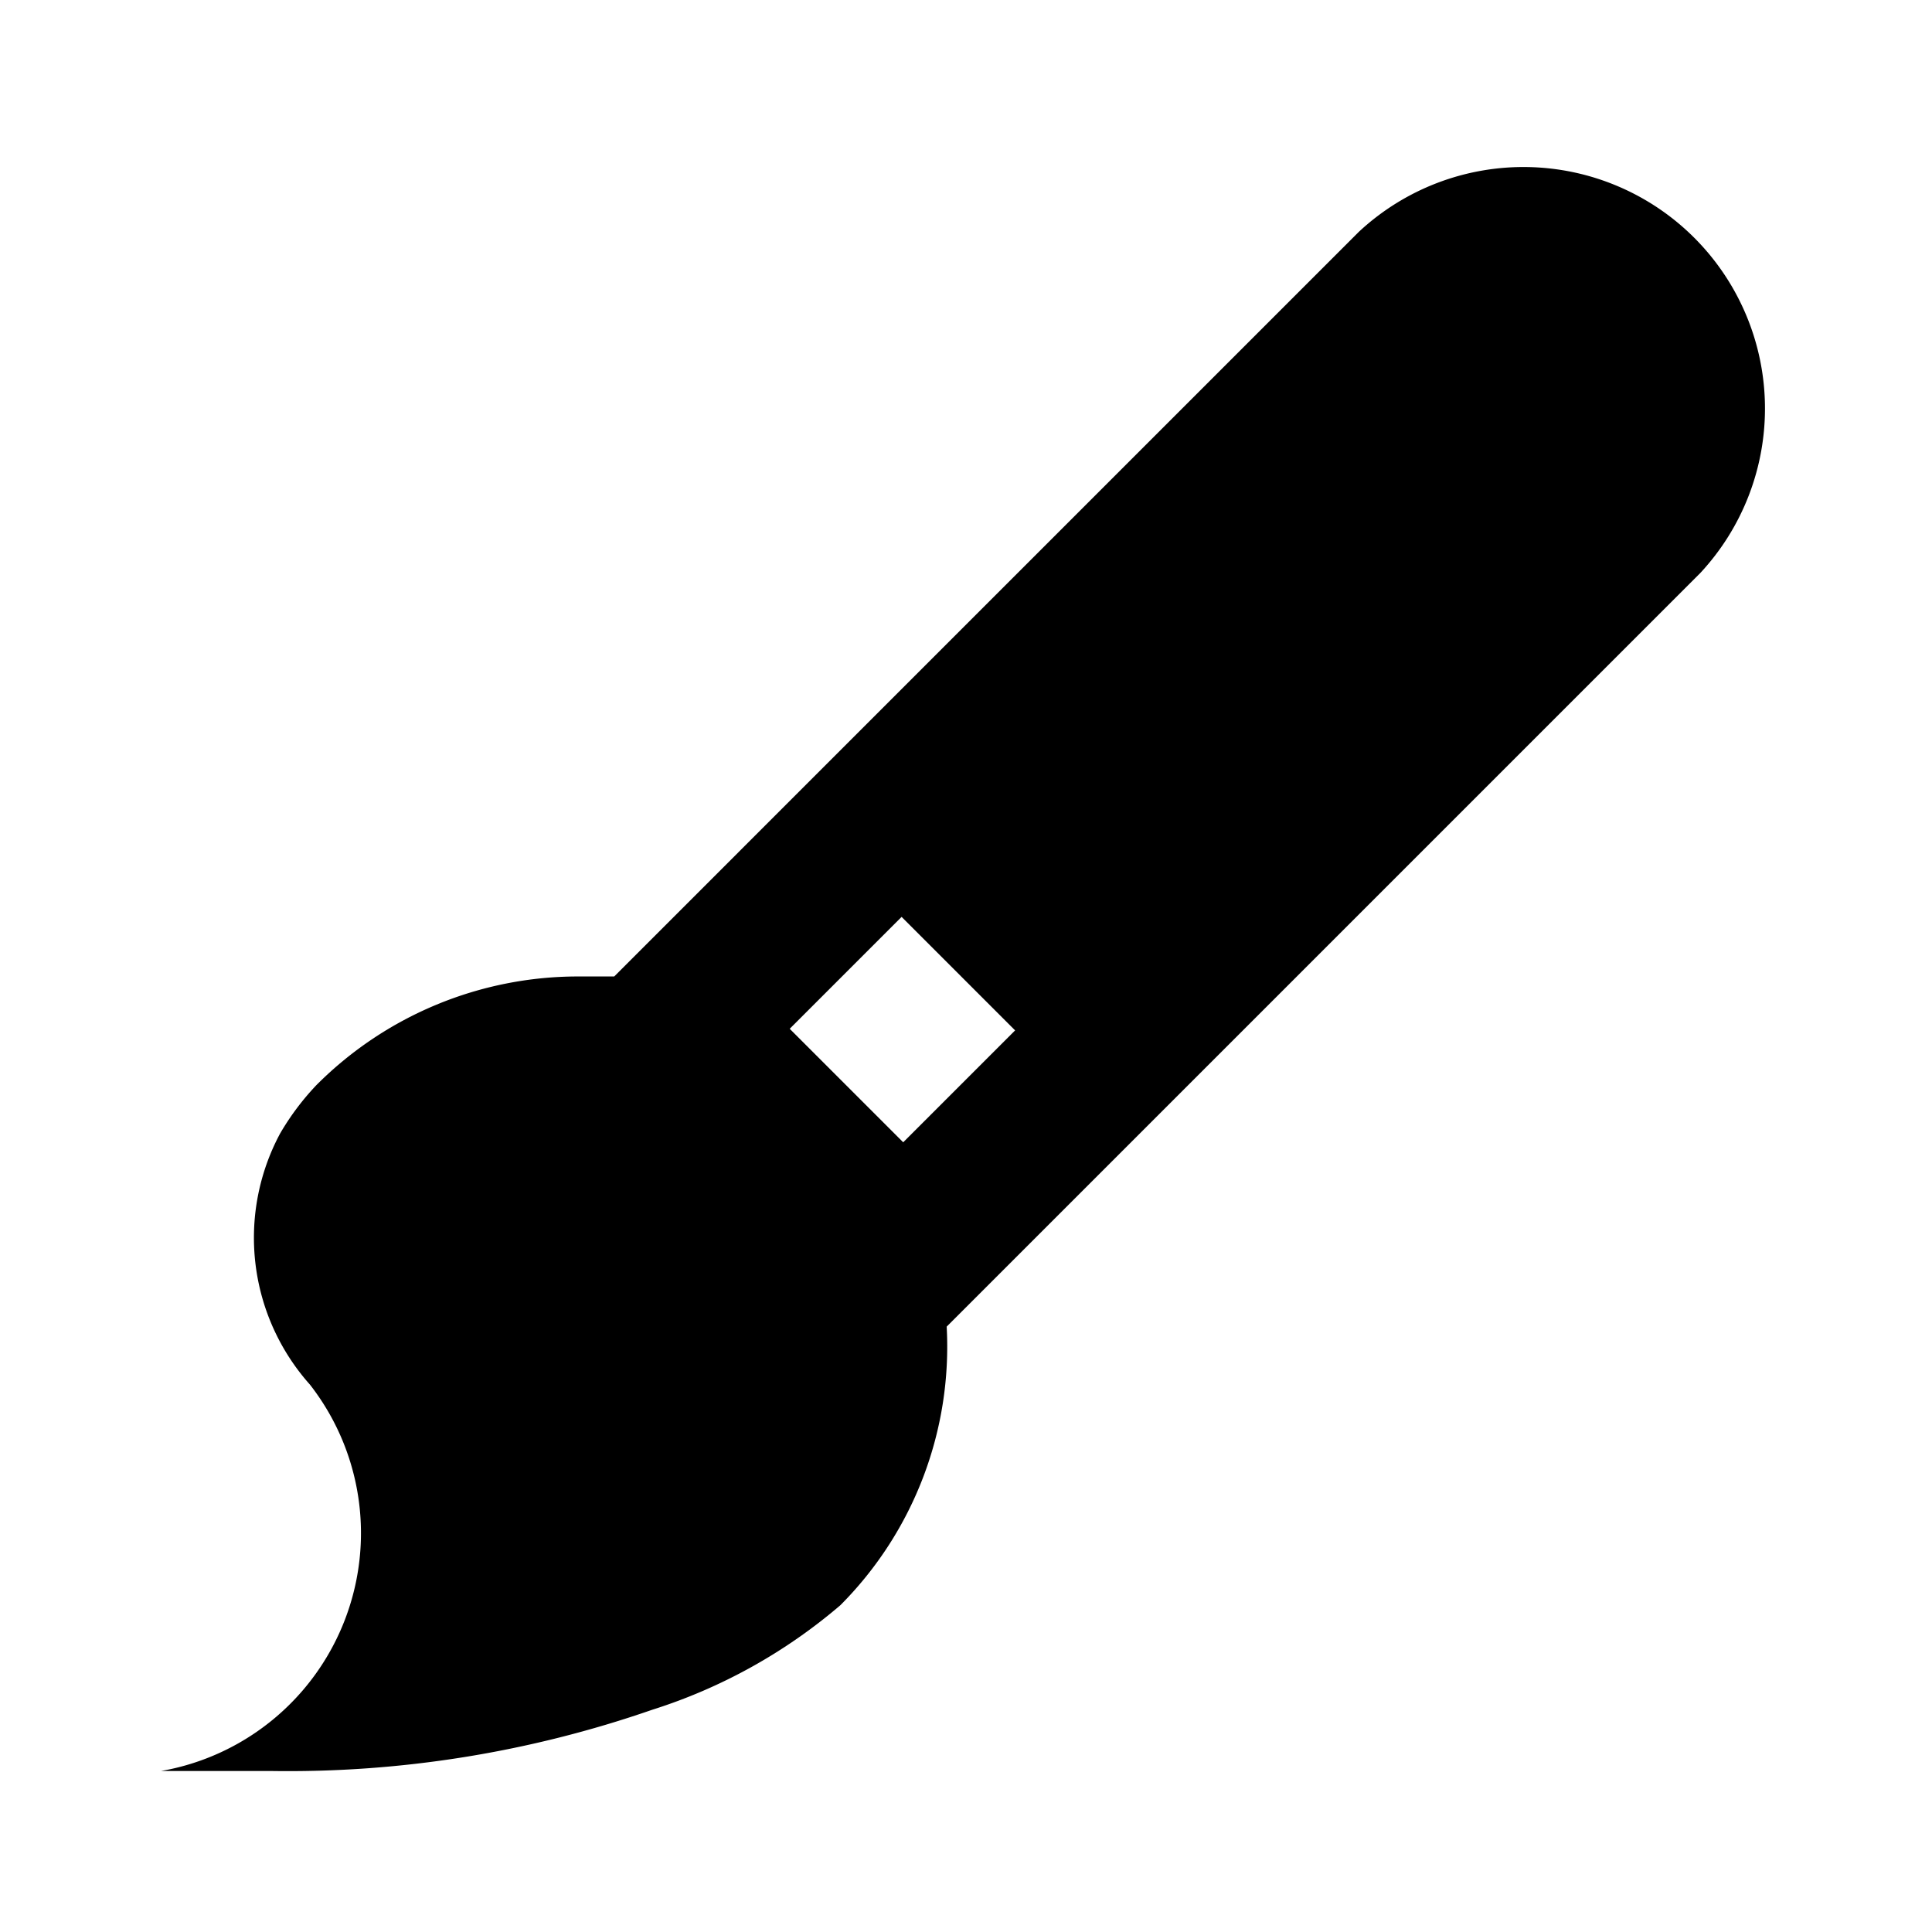 <svg id="Layer_1" data-name="Layer 1" xmlns="http://www.w3.org/2000/svg" viewBox="0 0 24 24"><title>Brush</title><path d="M16.88,2.88,7.63,12.13c-.15,0-.3,0-.45,0a4.59,4.59,0,0,0-3.25,1.35,3.24,3.24,0,0,0-.45.6,2.74,2.74,0,0,0,.37,3.12A3,3,0,0,1,2,22H3.37a13.79,13.79,0,0,0,4.73-.76,6.7,6.7,0,0,0,2.34-1.3,4.55,4.55,0,0,0,1.32-3.46l9.36-9.36a3,3,0,0,0-4.24-4.24ZM11.22,14.19,9.81,12.78l1.39-1.39,1.41,1.41Z"/></svg>